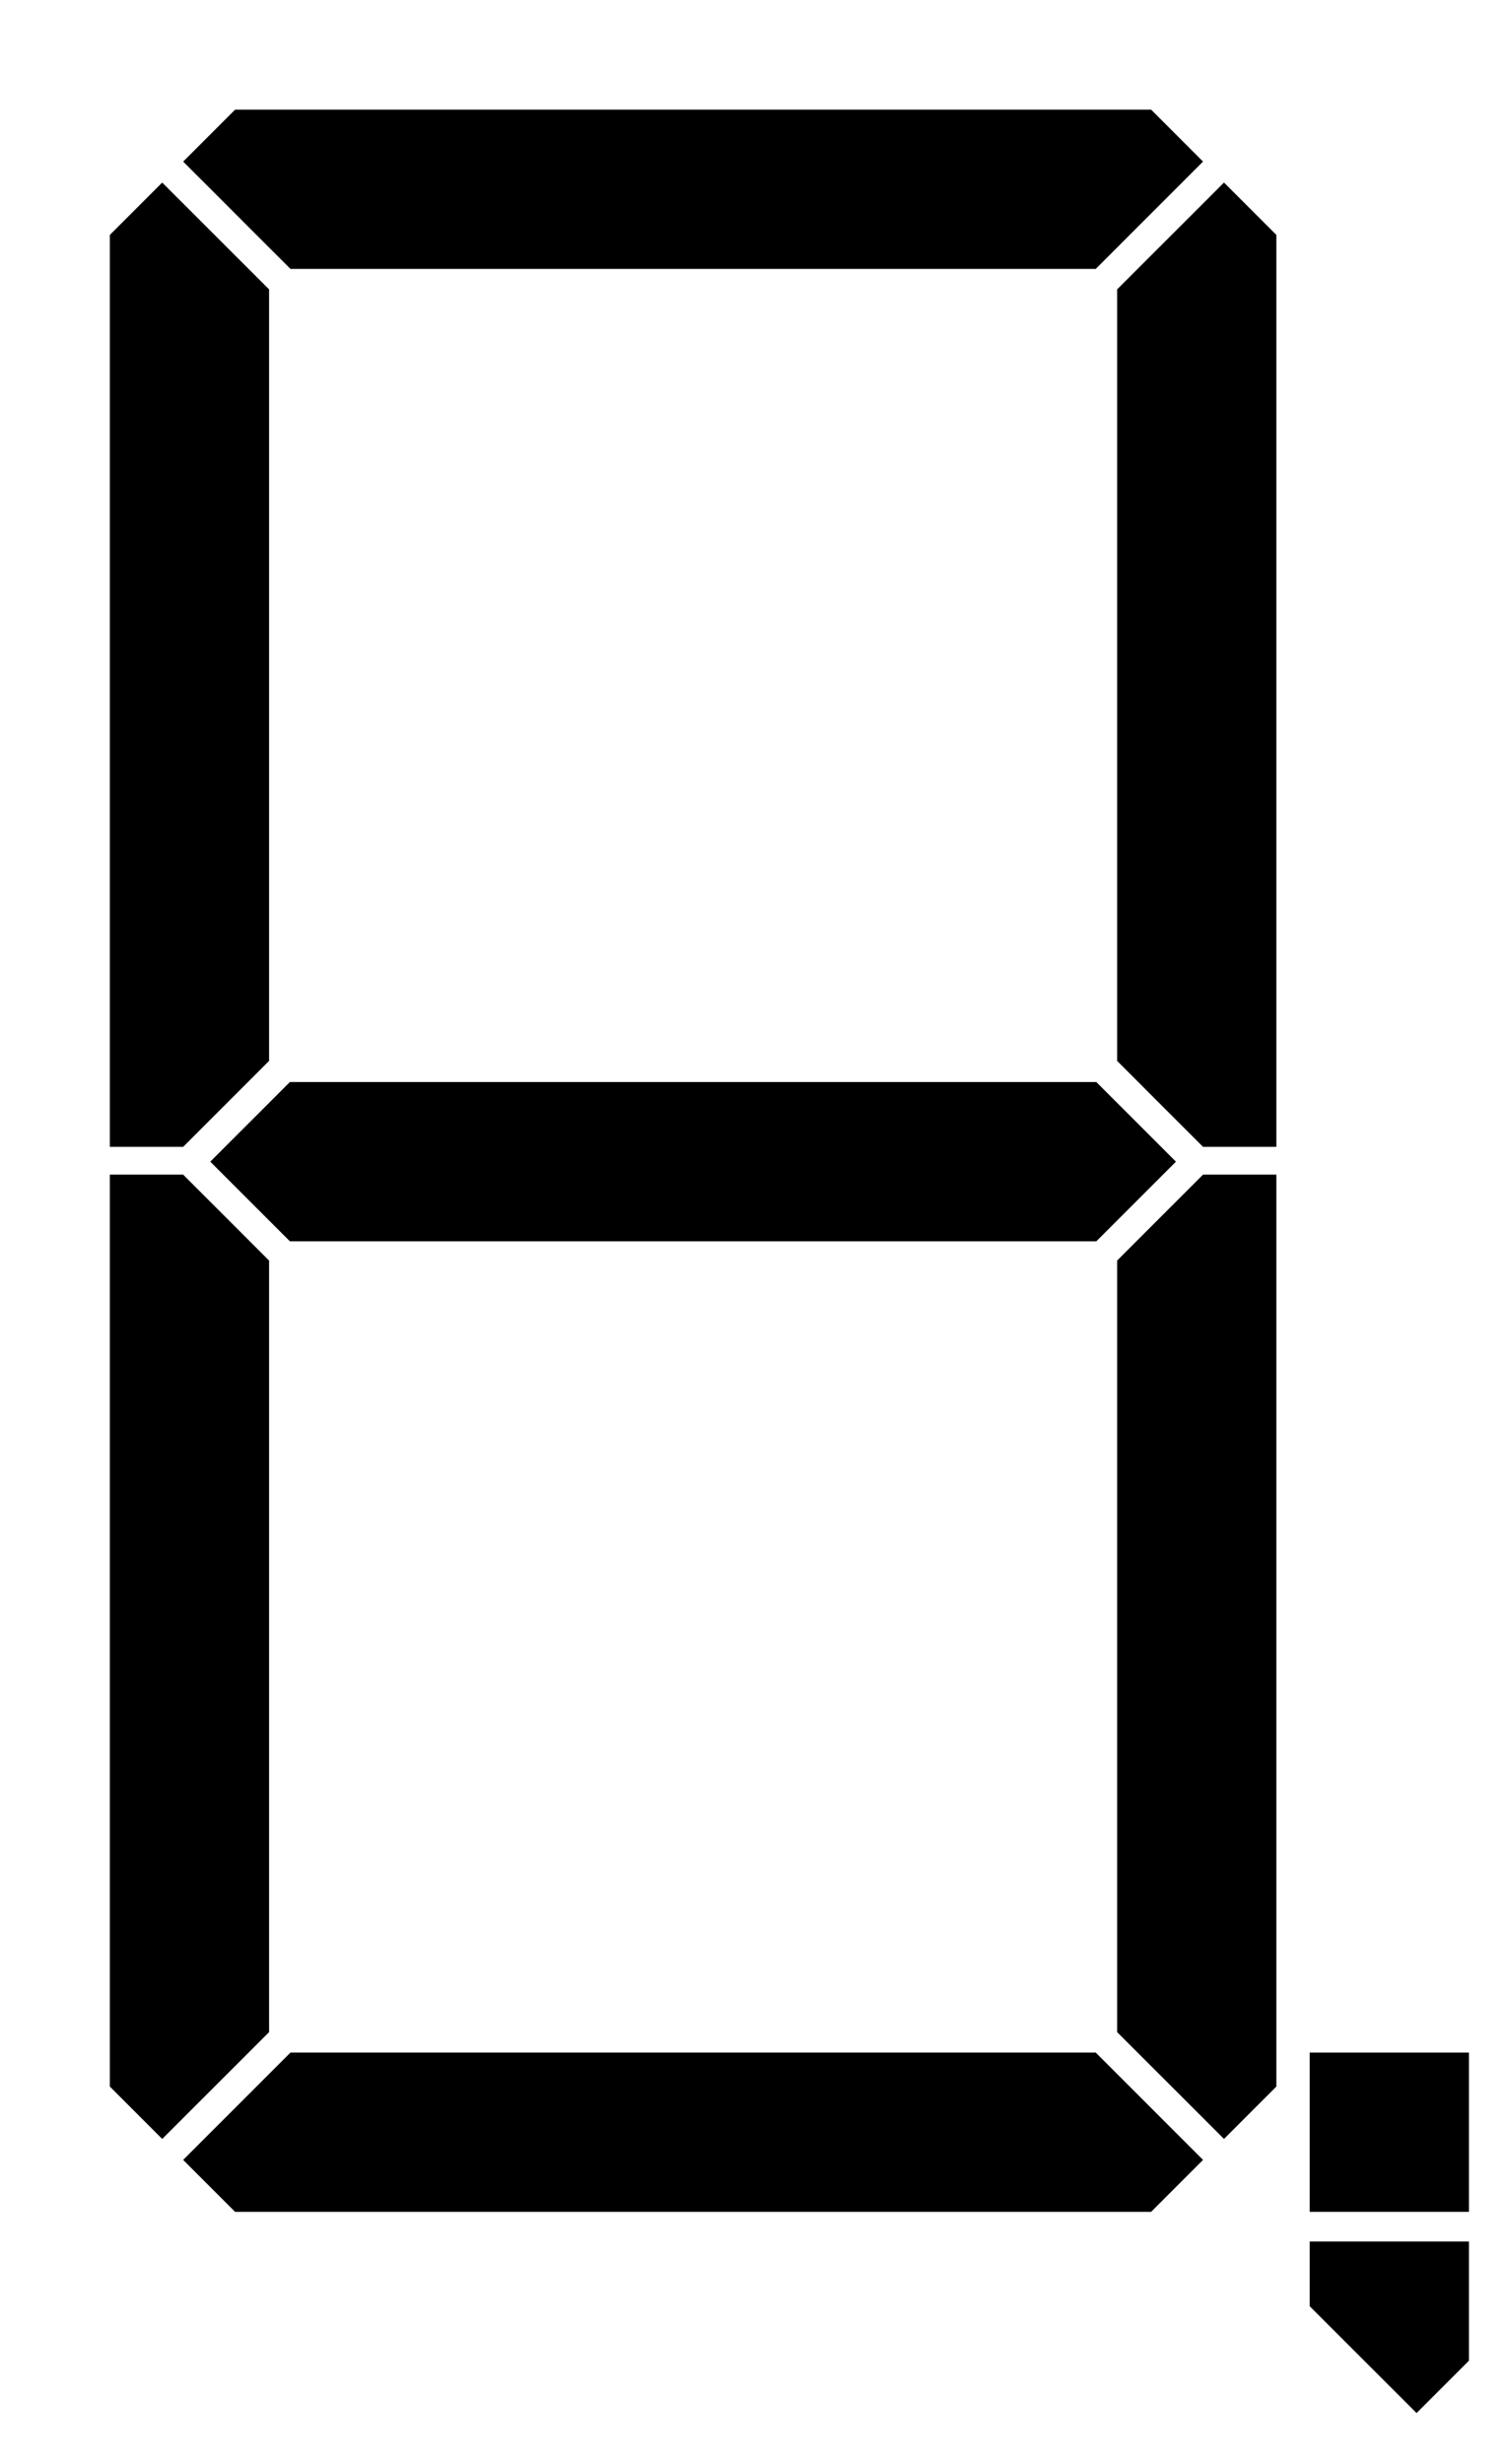 <?xml version="1.0" encoding="utf-8"?>
<!-- Generator: Adobe Illustrator 23.0.1, SVG Export Plug-In . SVG Version: 6.00 Build 0)  -->
<svg version="1.1" id="Layer_1" xmlns="http://www.w3.org/2000/svg" xmlns:xlink="http://www.w3.org/1999/xlink" x="0px" y="0px"
	 viewBox="0 0 203.74 332.59" style="enable-background:new 0 0 203.74 332.59;" xml:space="preserve">
<polygon points="14.83,31.71 14.83,154.8 24.73,154.8 36.33,143.2 36.33,39.06 21.9,24.64 "/>
<polygon points="172.33,31.71 172.33,154.8 162.43,154.8 150.83,143.2 150.83,39.06 165.26,24.64 "/>
<polygon points="155.42,14.8 31.74,14.8 24.73,21.81 39.22,36.3 147.94,36.3 162.43,21.81 "/>
<polygon points="14.83,281.64 14.83,158.55 24.73,158.55 36.33,170.15 36.33,274.29 21.9,288.71 "/>
<polygon points="172.33,281.64 172.33,158.55 162.43,158.55 150.83,170.15 150.83,274.29 165.26,288.71 "/>
<polygon points="155.42,298.55 31.74,298.55 24.73,291.54 39.22,277.05 147.94,277.05 162.43,291.54 "/>
<polygon points="176.83,302.55 176.83,311.29 191.26,325.71 198.33,318.64 198.33,302.55 "/>
<rect x="176.83" y="277.05" width="21.5" height="21.5"/>
<polygon points="148.02,146.05 39.14,146.05 28.39,156.8 39.14,167.55 148.02,167.55 158.77,156.8 "/>
</svg>
